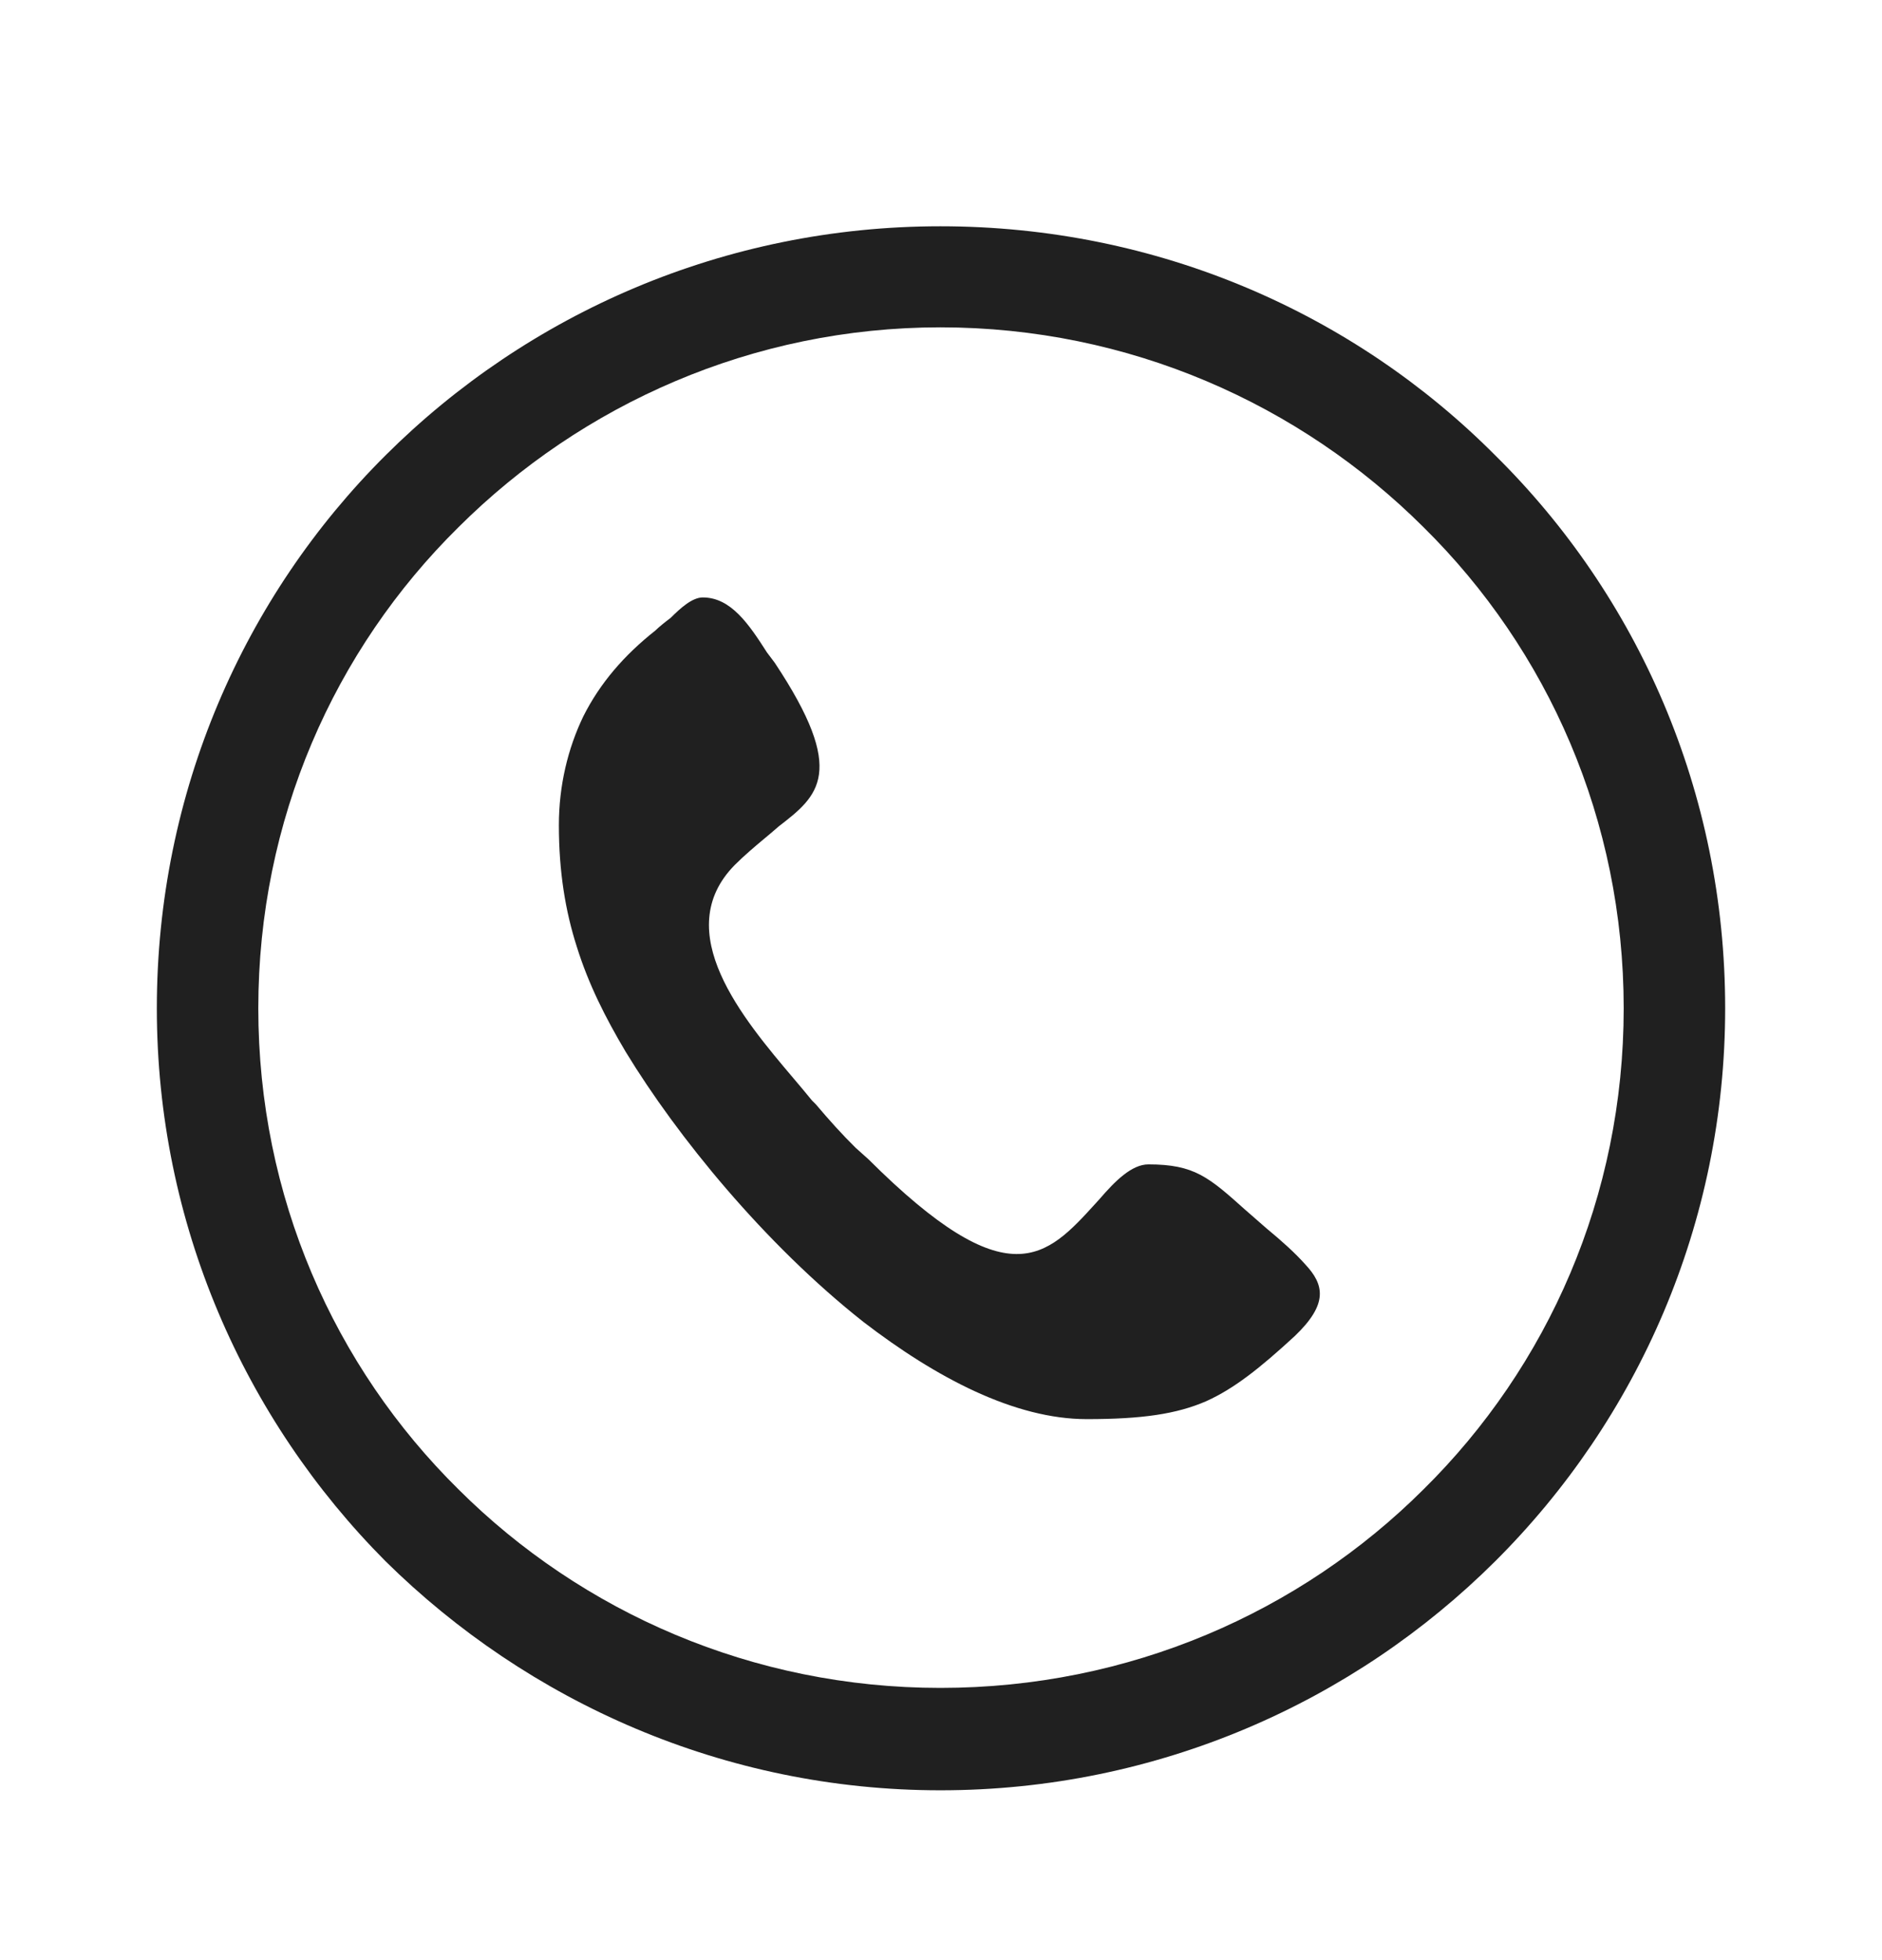 <svg width="24" height="25" viewBox="0 0 24 25" fill="none" xmlns="http://www.w3.org/2000/svg">
<path fill-rule="evenodd" clip-rule="evenodd" d="M11.992 2.886C14.76 2.886 17.266 3.996 19.068 5.808C20.886 7.603 22 10.101 22 12.86C22 15.602 20.886 18.1 19.068 19.912C17.266 21.707 14.76 22.834 11.992 22.834C9.24 22.834 6.734 21.707 4.916 19.912C3.114 18.1 2 15.602 2 12.86C2 10.101 3.114 7.603 4.916 5.808C6.734 3.996 9.24 2.886 11.992 2.886ZM18.151 6.722C16.578 5.155 14.4 4.175 11.992 4.175C9.6 4.175 7.422 5.155 5.849 6.722C4.26 8.289 3.294 10.46 3.294 12.86C3.294 15.259 4.26 17.43 5.849 18.998C7.422 20.565 9.6 21.528 11.992 21.528C14.4 21.528 16.578 20.565 18.151 18.998C19.74 17.43 20.706 15.259 20.706 12.86C20.706 10.46 19.74 8.289 18.151 6.722ZM7.356 12.076C7.209 11.619 7.127 11.113 7.127 10.525C7.127 10.019 7.242 9.546 7.438 9.138C7.651 8.713 7.962 8.354 8.355 8.044C8.405 7.995 8.486 7.93 8.552 7.881C8.683 7.75 8.83 7.62 8.962 7.62C9.322 7.62 9.551 7.963 9.781 8.322L9.879 8.452C10.812 9.856 10.436 10.15 9.928 10.542C9.869 10.595 9.806 10.647 9.74 10.702C9.623 10.8 9.497 10.906 9.371 11.031C8.534 11.88 9.477 12.995 10.117 13.751C10.203 13.853 10.284 13.948 10.354 14.035L10.403 14.084C10.583 14.296 10.73 14.46 10.911 14.639L11.075 14.786C12.863 16.568 13.344 16.039 13.974 15.346C13.99 15.328 14.006 15.31 14.023 15.292C14.22 15.063 14.432 14.851 14.645 14.851C15.232 14.851 15.414 15.013 15.884 15.434L15.89 15.439L16.152 15.668C16.349 15.831 16.513 15.978 16.644 16.125C16.889 16.386 16.939 16.631 16.513 17.039C16.07 17.447 15.743 17.708 15.383 17.871C15.006 18.035 14.563 18.1 13.859 18.1C12.942 18.1 11.943 17.577 11.009 16.859C9.748 15.863 8.634 14.492 7.979 13.415C7.717 12.974 7.504 12.55 7.356 12.076Z" fill="#202020"/>
</svg>
